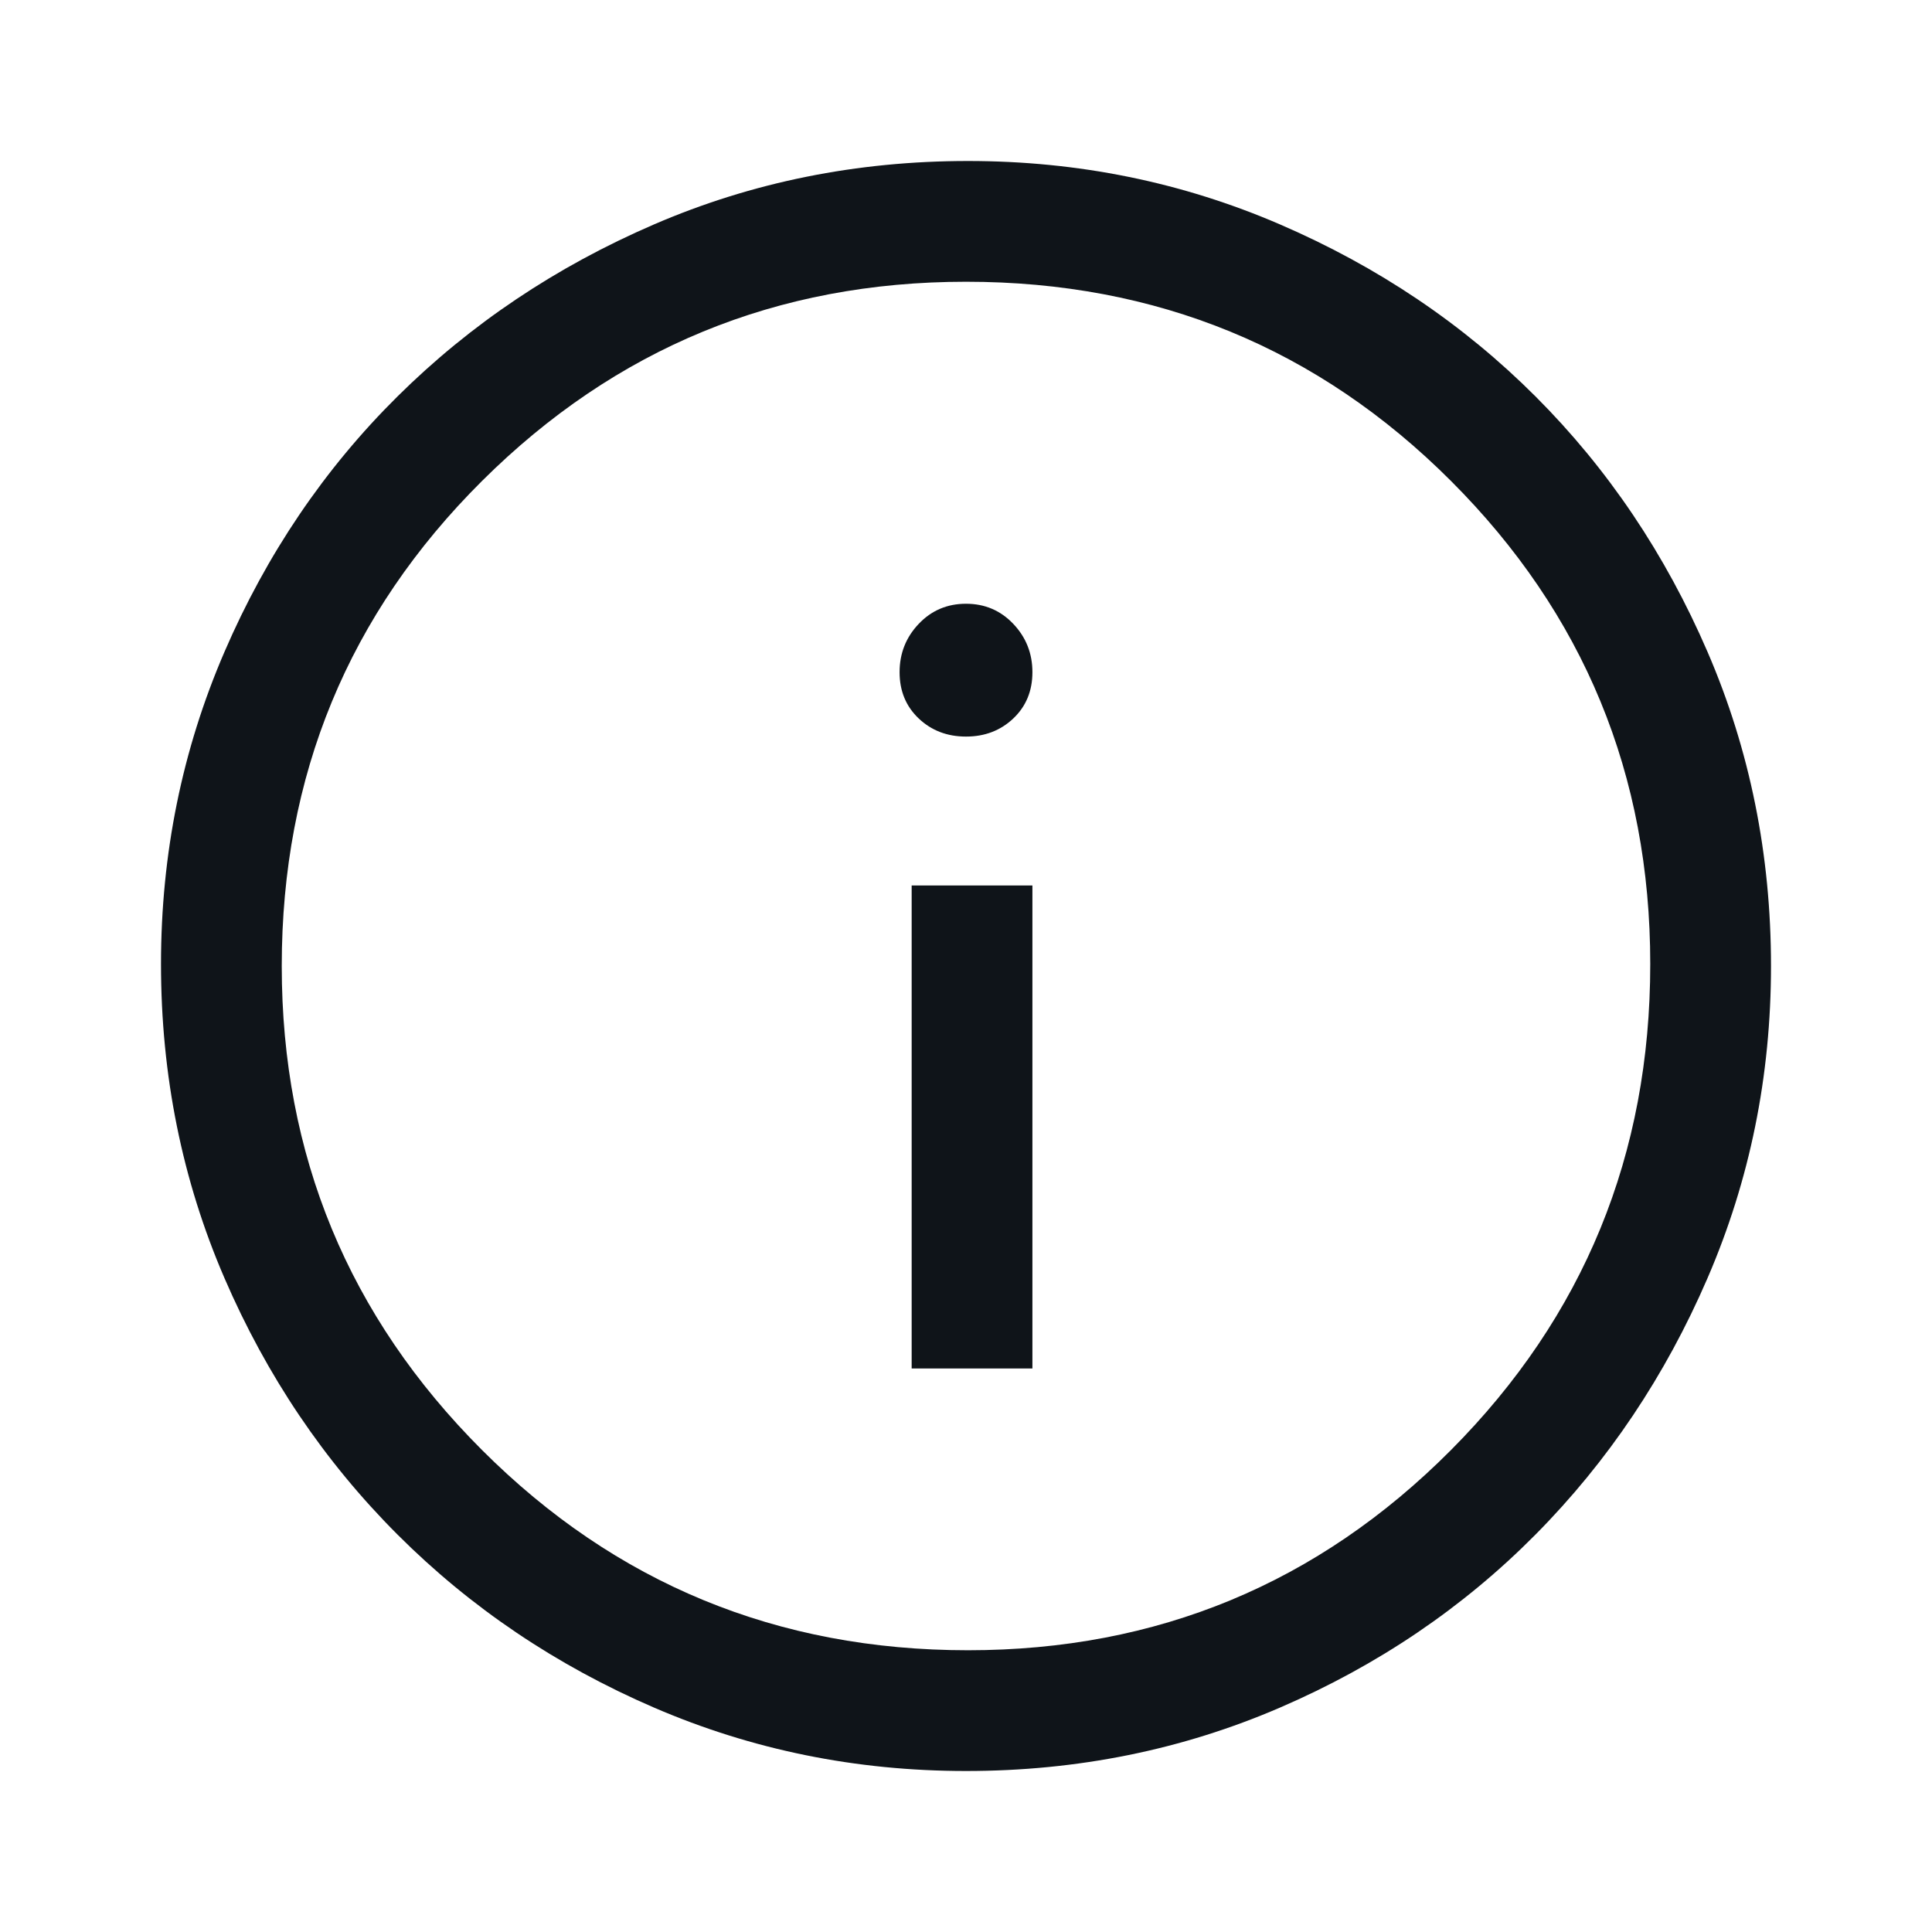 <svg xmlns="http://www.w3.org/2000/svg" height="48" width="48"><path fill="rgb(15, 20, 25)" d="M22.65 34h3V22h-3ZM24 18.3q.7 0 1.175-.45.475-.45.475-1.15t-.475-1.2Q24.7 15 24 15q-.7 0-1.175.5-.475.5-.475 1.2t.475 1.15q.475.45 1.175.45ZM24 44q-4.1 0-7.75-1.575-3.65-1.575-6.375-4.3-2.725-2.725-4.3-6.375Q4 28.1 4 23.95q0-4.1 1.575-7.75 1.575-3.65 4.3-6.35 2.725-2.7 6.375-4.275Q19.9 4 24.05 4q4.1 0 7.75 1.575 3.65 1.575 6.35 4.275 2.7 2.7 4.275 6.35Q44 19.85 44 24q0 4.1-1.575 7.75-1.575 3.65-4.275 6.375t-6.35 4.3Q28.15 44 24 44Zm.05-3q7.05 0 12-4.975T41 23.95q0-7.05-4.95-12T24 7q-7.05 0-12.025 4.95Q7 16.9 7 24q0 7.05 4.975 12.025Q16.95 41 24.05 41ZM24 24Z"/></svg>